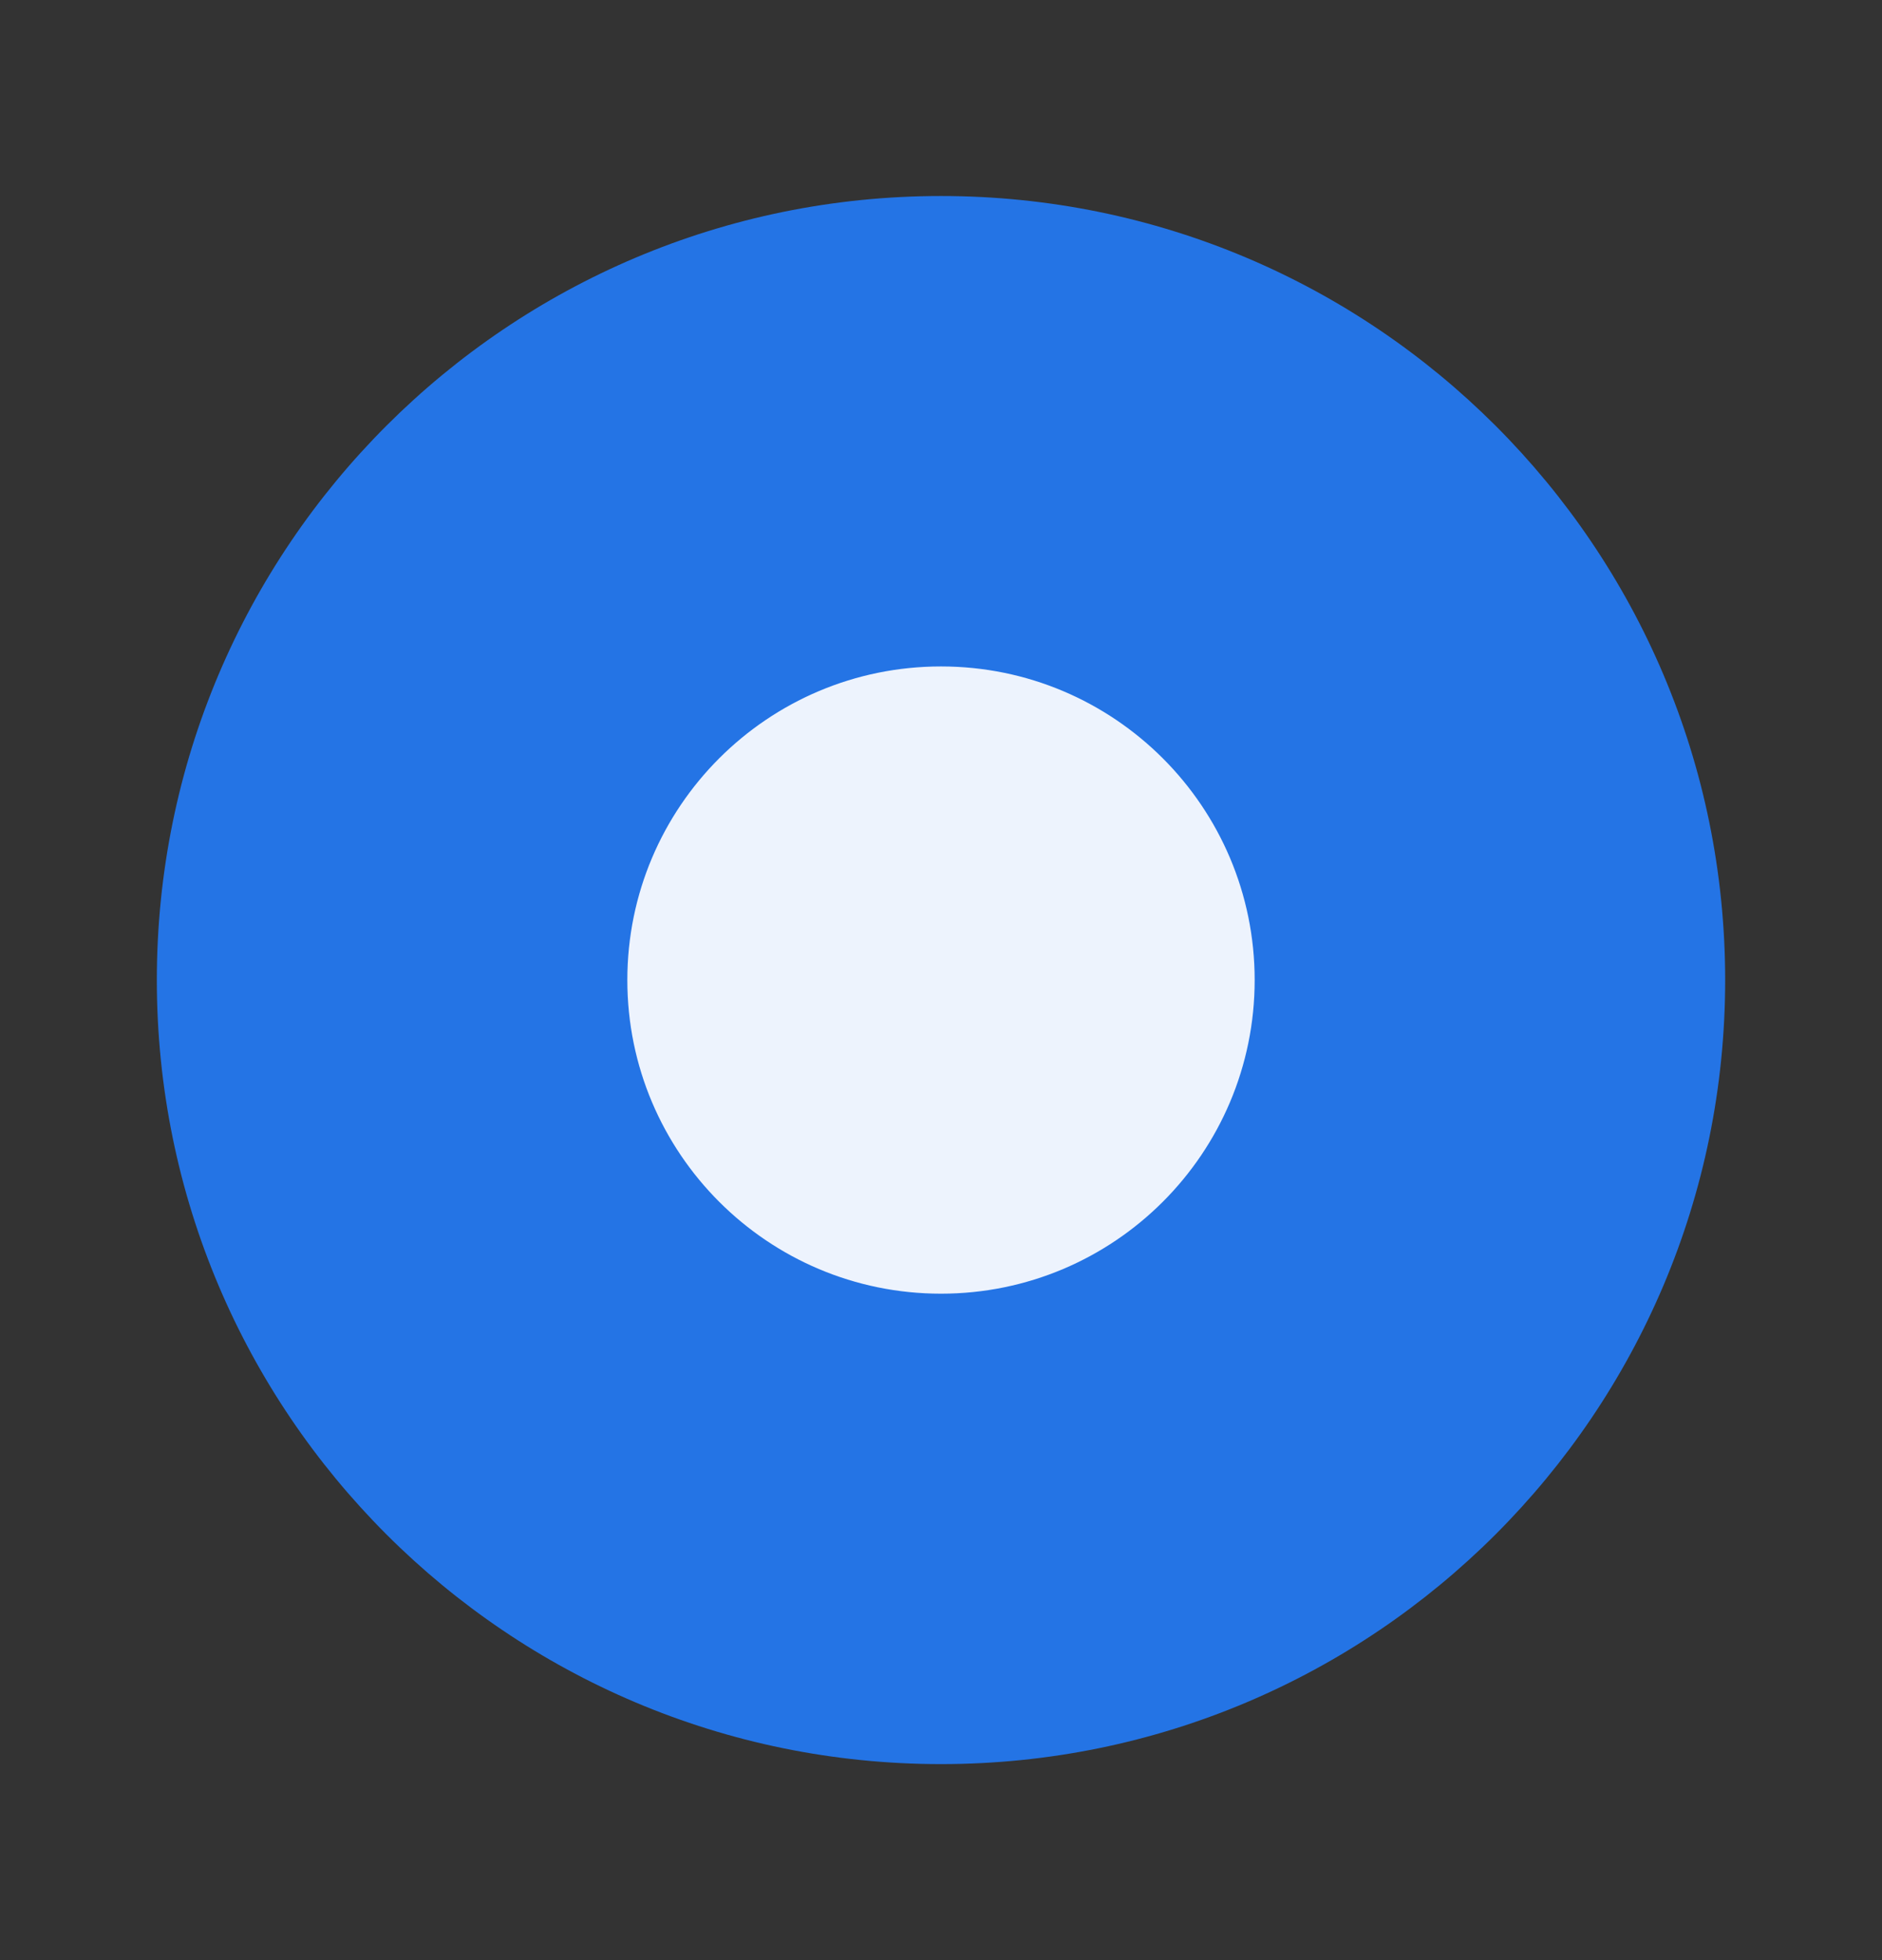 <svg width="24" height="25" viewBox="0 0 24 25" fill="none" xmlns="http://www.w3.org/2000/svg">
<rect x="0" y="0" width="24" height="25" fill="#333333" stroke="none"/>
<g clip-path="url(#clip0_1_434)">
<g clip-path="url(#clip1_1_434)">
<path d="M12 22.5C17.523 22.5 22 18.023 22 12.5C22 6.977 17.523 2.5 12 2.5C6.477 2.5 2 6.977 2 12.5C2 18.023 6.477 22.5 12 22.5Z" fill="#2474E5"/>
<path d="M12 16.5C14.209 16.5 16 14.709 16 12.5C16 10.291 14.209 8.5 12 8.5C9.791 8.5 8 10.291 8 12.5C8 14.709 9.791 16.5 12 16.5Z" fill="#EDF3FD"/>
</g>
</g>
<defs>
<clipPath id="clip0_1_434">
<rect width="24" height="24" fill="white" transform="translate(0 0.5)"/>
</clipPath>
<clipPath id="clip1_1_434">
<rect width="24" height="24" fill="white" transform="translate(0 0.5)"/>
</clipPath>
</defs>
</svg>
